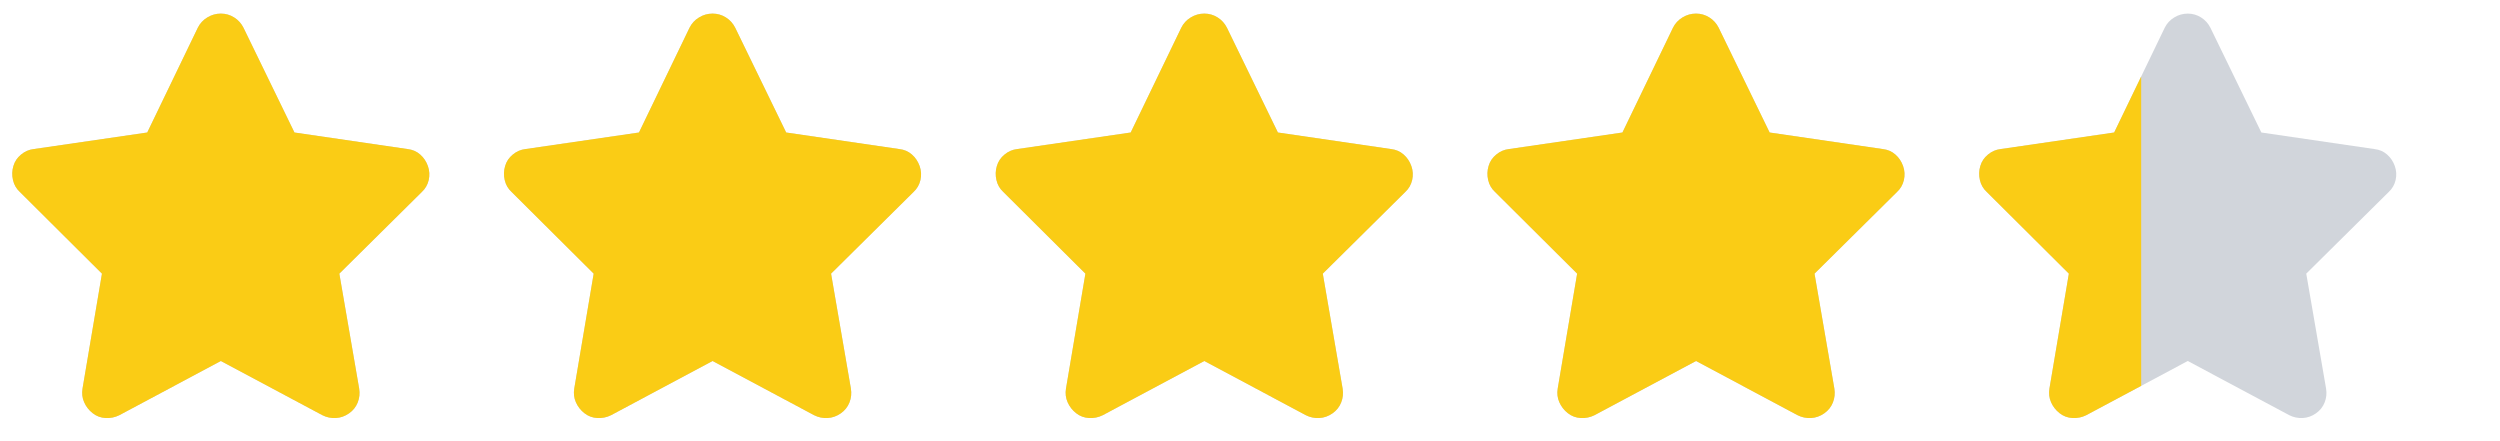 <svg width="68" height="12" viewBox="0 0 68 12" fill="none" xmlns="http://www.w3.org/2000/svg">
<g clip-path="url(#clip0_322_2314)">
<g clip-path="url(#clip1_322_2314)">
<path d="M6.623 0.755C6.564 0.638 6.48 0.544 6.37 0.475C6.26 0.405 6.139 0.37 6.007 0.37C5.875 0.37 5.752 0.405 5.638 0.475C5.524 0.544 5.438 0.638 5.38 0.755L4.005 3.604L0.914 4.055C0.789 4.07 0.675 4.119 0.573 4.204C0.47 4.288 0.4 4.392 0.364 4.517C0.327 4.642 0.323 4.768 0.353 4.897C0.382 5.025 0.444 5.133 0.54 5.221L2.773 7.443L2.245 10.567C2.223 10.699 2.237 10.824 2.289 10.941C2.34 11.058 2.417 11.157 2.52 11.238C2.622 11.319 2.74 11.363 2.872 11.37C3.004 11.377 3.128 11.352 3.246 11.293L6.007 9.819L8.768 11.293C8.885 11.352 9.008 11.377 9.136 11.37C9.264 11.363 9.384 11.32 9.494 11.243C9.604 11.166 9.682 11.068 9.73 10.947C9.778 10.825 9.791 10.699 9.769 10.567L9.23 7.443L11.474 5.221C11.569 5.133 11.631 5.025 11.661 4.897C11.69 4.768 11.683 4.642 11.639 4.517C11.595 4.392 11.525 4.288 11.43 4.204C11.334 4.119 11.221 4.07 11.089 4.055L8.009 3.604L6.623 0.755Z" fill="#D1D5DB"/>
<path d="M19.998 0.755C19.939 0.638 19.855 0.544 19.745 0.475C19.635 0.405 19.514 0.37 19.382 0.37C19.25 0.37 19.127 0.405 19.013 0.475C18.899 0.544 18.813 0.638 18.755 0.755L17.38 3.604L14.289 4.055C14.164 4.07 14.05 4.119 13.948 4.204C13.845 4.288 13.775 4.392 13.739 4.517C13.702 4.642 13.698 4.768 13.728 4.897C13.757 5.025 13.819 5.133 13.915 5.221L16.148 7.443L15.62 10.567C15.598 10.699 15.612 10.824 15.664 10.941C15.715 11.058 15.792 11.157 15.895 11.238C15.997 11.319 16.115 11.363 16.247 11.37C16.379 11.377 16.503 11.352 16.621 11.293L19.382 9.819L22.143 11.293C22.26 11.352 22.383 11.377 22.511 11.37C22.639 11.363 22.759 11.32 22.869 11.243C22.979 11.166 23.057 11.068 23.105 10.947C23.153 10.825 23.166 10.699 23.144 10.567L22.605 7.443L24.849 5.221C24.944 5.133 25.006 5.025 25.036 4.897C25.065 4.768 25.058 4.642 25.014 4.517C24.97 4.392 24.9 4.288 24.805 4.204C24.709 4.119 24.596 4.07 24.464 4.055L21.384 3.604L19.998 0.755Z" fill="#D1D5DB"/>
<path d="M33.373 0.755C33.314 0.638 33.23 0.544 33.12 0.475C33.01 0.405 32.889 0.37 32.757 0.37C32.625 0.37 32.502 0.405 32.388 0.475C32.274 0.544 32.188 0.638 32.13 0.755L30.755 3.604L27.664 4.055C27.539 4.07 27.425 4.119 27.323 4.204C27.22 4.288 27.15 4.392 27.114 4.517C27.077 4.642 27.073 4.768 27.103 4.897C27.132 5.025 27.194 5.133 27.29 5.221L29.523 7.443L28.995 10.567C28.973 10.699 28.987 10.824 29.039 10.941C29.09 11.058 29.167 11.157 29.27 11.238C29.372 11.319 29.49 11.363 29.622 11.37C29.754 11.377 29.878 11.352 29.996 11.293L32.757 9.819L35.518 11.293C35.635 11.352 35.758 11.377 35.886 11.37C36.014 11.363 36.134 11.32 36.244 11.243C36.354 11.166 36.432 11.068 36.48 10.947C36.528 10.825 36.541 10.699 36.519 10.567L35.98 7.443L38.224 5.221C38.319 5.133 38.381 5.025 38.411 4.897C38.44 4.768 38.433 4.642 38.389 4.517C38.345 4.392 38.275 4.288 38.18 4.204C38.084 4.119 37.971 4.07 37.839 4.055L34.759 3.604L33.373 0.755Z" fill="#D1D5DB"/>
<path d="M46.748 0.755C46.689 0.638 46.605 0.544 46.495 0.475C46.385 0.405 46.264 0.37 46.132 0.37C46 0.37 45.877 0.405 45.763 0.475C45.649 0.544 45.563 0.638 45.505 0.755L44.13 3.604L41.039 4.055C40.914 4.07 40.8 4.119 40.698 4.204C40.595 4.288 40.525 4.392 40.489 4.517C40.452 4.642 40.448 4.768 40.478 4.897C40.507 5.025 40.569 5.133 40.665 5.221L42.898 7.443L42.37 10.567C42.348 10.699 42.362 10.824 42.414 10.941C42.465 11.058 42.542 11.157 42.645 11.238C42.747 11.319 42.865 11.363 42.997 11.37C43.129 11.377 43.253 11.352 43.371 11.293L46.132 9.819L48.893 11.293C49.01 11.352 49.133 11.377 49.261 11.37C49.389 11.363 49.509 11.32 49.619 11.243C49.729 11.166 49.807 11.068 49.855 10.947C49.903 10.825 49.916 10.699 49.894 10.567L49.355 7.443L51.599 5.221C51.694 5.133 51.756 5.025 51.786 4.897C51.815 4.768 51.808 4.642 51.764 4.517C51.72 4.392 51.65 4.288 51.555 4.204C51.459 4.119 51.346 4.07 51.214 4.055L48.134 3.604L46.748 0.755Z" fill="#D1D5DB"/>
<path d="M60.123 0.755C60.064 0.638 59.98 0.544 59.87 0.475C59.76 0.405 59.639 0.37 59.507 0.37C59.375 0.37 59.252 0.405 59.138 0.475C59.024 0.544 58.938 0.638 58.88 0.755L57.505 3.604L54.414 4.055C54.289 4.07 54.175 4.119 54.073 4.204C53.97 4.288 53.9 4.392 53.864 4.517C53.827 4.642 53.823 4.768 53.853 4.897C53.882 5.025 53.944 5.133 54.04 5.221L56.273 7.443L55.745 10.567C55.723 10.699 55.737 10.824 55.789 10.941C55.84 11.058 55.917 11.157 56.02 11.238C56.122 11.319 56.24 11.363 56.372 11.37C56.504 11.377 56.628 11.352 56.746 11.293L59.507 9.819L62.268 11.293C62.385 11.352 62.508 11.377 62.636 11.37C62.764 11.363 62.884 11.32 62.994 11.243C63.104 11.166 63.182 11.068 63.23 10.947C63.278 10.825 63.291 10.699 63.269 10.567L62.73 7.443L64.974 5.221C65.069 5.133 65.131 5.025 65.161 4.897C65.19 4.768 65.183 4.642 65.139 4.517C65.095 4.392 65.025 4.288 64.93 4.204C64.834 4.119 64.721 4.07 64.589 4.055L61.509 3.604L60.123 0.755Z" fill="#D1D5DB"/>
</g>
<g clip-path="url(#clip2_322_2314)">
<g clip-path="url(#clip3_322_2314)">
<path d="M6.623 0.755C6.564 0.638 6.48 0.544 6.37 0.475C6.26 0.405 6.139 0.37 6.007 0.37C5.875 0.37 5.752 0.405 5.638 0.475C5.524 0.544 5.438 0.638 5.38 0.755L4.005 3.604L0.914 4.055C0.789 4.07 0.675 4.119 0.573 4.204C0.47 4.288 0.4 4.392 0.364 4.517C0.327 4.642 0.323 4.768 0.353 4.897C0.382 5.025 0.444 5.133 0.54 5.221L2.773 7.443L2.245 10.567C2.223 10.699 2.237 10.824 2.289 10.941C2.34 11.058 2.417 11.157 2.52 11.238C2.622 11.319 2.74 11.363 2.872 11.37C3.004 11.377 3.128 11.352 3.246 11.293L6.007 9.819L8.768 11.293C8.885 11.352 9.008 11.377 9.136 11.37C9.264 11.363 9.384 11.32 9.494 11.243C9.604 11.166 9.682 11.068 9.73 10.947C9.778 10.825 9.791 10.699 9.769 10.567L9.23 7.443L11.474 5.221C11.569 5.133 11.631 5.025 11.661 4.897C11.69 4.768 11.683 4.642 11.639 4.517C11.595 4.392 11.525 4.288 11.43 4.204C11.334 4.119 11.221 4.07 11.089 4.055L8.009 3.604L6.623 0.755Z" fill="#FACC15"/>
<path d="M19.998 0.755C19.939 0.638 19.855 0.544 19.745 0.475C19.635 0.405 19.514 0.37 19.382 0.37C19.25 0.37 19.127 0.405 19.013 0.475C18.899 0.544 18.813 0.638 18.755 0.755L17.38 3.604L14.289 4.055C14.164 4.07 14.05 4.119 13.948 4.204C13.845 4.288 13.775 4.392 13.739 4.517C13.702 4.642 13.698 4.768 13.728 4.897C13.757 5.025 13.819 5.133 13.915 5.221L16.148 7.443L15.62 10.567C15.598 10.699 15.612 10.824 15.664 10.941C15.715 11.058 15.792 11.157 15.895 11.238C15.997 11.319 16.115 11.363 16.247 11.37C16.379 11.377 16.503 11.352 16.621 11.293L19.382 9.819L22.143 11.293C22.26 11.352 22.383 11.377 22.511 11.37C22.639 11.363 22.759 11.32 22.869 11.243C22.979 11.166 23.057 11.068 23.105 10.947C23.153 10.825 23.166 10.699 23.144 10.567L22.605 7.443L24.849 5.221C24.944 5.133 25.006 5.025 25.036 4.897C25.065 4.768 25.058 4.642 25.014 4.517C24.97 4.392 24.9 4.288 24.805 4.204C24.709 4.119 24.596 4.07 24.464 4.055L21.384 3.604L19.998 0.755Z" fill="#FACC15"/>
<path d="M33.373 0.755C33.314 0.638 33.23 0.544 33.12 0.475C33.01 0.405 32.889 0.37 32.757 0.37C32.625 0.37 32.502 0.405 32.388 0.475C32.274 0.544 32.188 0.638 32.13 0.755L30.755 3.604L27.664 4.055C27.539 4.07 27.425 4.119 27.323 4.204C27.22 4.288 27.15 4.392 27.114 4.517C27.077 4.642 27.073 4.768 27.103 4.897C27.132 5.025 27.194 5.133 27.29 5.221L29.523 7.443L28.995 10.567C28.973 10.699 28.987 10.824 29.039 10.941C29.09 11.058 29.167 11.157 29.27 11.238C29.372 11.319 29.49 11.363 29.622 11.37C29.754 11.377 29.878 11.352 29.996 11.293L32.757 9.819L35.518 11.293C35.635 11.352 35.758 11.377 35.886 11.37C36.014 11.363 36.134 11.32 36.244 11.243C36.354 11.166 36.432 11.068 36.48 10.947C36.528 10.825 36.541 10.699 36.519 10.567L35.98 7.443L38.224 5.221C38.319 5.133 38.381 5.025 38.411 4.897C38.44 4.768 38.433 4.642 38.389 4.517C38.345 4.392 38.275 4.288 38.18 4.204C38.084 4.119 37.971 4.07 37.839 4.055L34.759 3.604L33.373 0.755Z" fill="#FACC15"/>
<path d="M46.748 0.755C46.689 0.638 46.605 0.544 46.495 0.475C46.385 0.405 46.264 0.37 46.132 0.37C46 0.37 45.877 0.405 45.763 0.475C45.649 0.544 45.563 0.638 45.505 0.755L44.13 3.604L41.039 4.055C40.914 4.07 40.8 4.119 40.698 4.204C40.595 4.288 40.525 4.392 40.489 4.517C40.452 4.642 40.448 4.768 40.478 4.897C40.507 5.025 40.569 5.133 40.665 5.221L42.898 7.443L42.37 10.567C42.348 10.699 42.362 10.824 42.414 10.941C42.465 11.058 42.542 11.157 42.645 11.238C42.747 11.319 42.865 11.363 42.997 11.37C43.129 11.377 43.253 11.352 43.371 11.293L46.132 9.819L48.893 11.293C49.01 11.352 49.133 11.377 49.261 11.37C49.389 11.363 49.509 11.32 49.619 11.243C49.729 11.166 49.807 11.068 49.855 10.947C49.903 10.825 49.916 10.699 49.894 10.567L49.355 7.443L51.599 5.221C51.694 5.133 51.756 5.025 51.786 4.897C51.815 4.768 51.808 4.642 51.764 4.517C51.72 4.392 51.65 4.288 51.555 4.204C51.459 4.119 51.346 4.07 51.214 4.055L48.134 3.604L46.748 0.755Z" fill="#FACC15"/>
<path d="M60.123 0.755C60.064 0.638 59.98 0.544 59.87 0.475C59.76 0.405 59.639 0.37 59.507 0.37C59.375 0.37 59.252 0.405 59.138 0.475C59.024 0.544 58.938 0.638 58.88 0.755L57.505 3.604L54.414 4.055C54.289 4.07 54.175 4.119 54.073 4.204C53.97 4.288 53.9 4.392 53.864 4.517C53.827 4.642 53.823 4.768 53.853 4.897C53.882 5.025 53.944 5.133 54.04 5.221L56.273 7.443L55.745 10.567C55.723 10.699 55.737 10.824 55.789 10.941C55.84 11.058 55.917 11.157 56.02 11.238C56.122 11.319 56.24 11.363 56.372 11.37C56.504 11.377 56.628 11.352 56.746 11.293L59.507 9.819L62.268 11.293C62.385 11.352 62.508 11.377 62.636 11.37C62.764 11.363 62.884 11.32 62.994 11.243C63.104 11.166 63.182 11.068 63.23 10.947C63.278 10.825 63.291 10.699 63.269 10.567L62.73 7.443L64.974 5.221C65.069 5.133 65.131 5.025 65.161 4.897C65.19 4.768 65.183 4.642 65.139 4.517C65.095 4.392 65.025 4.288 64.93 4.204C64.834 4.119 64.721 4.07 64.589 4.055L61.509 3.604L60.123 0.755Z" fill="#FACC15"/>
</g>
</g>
</g>
<defs>
<clipPath id="clip0_322_2314">
<rect width="66.88" height="11" fill="white" transform="translate(0.33 0.37)"/>
</clipPath>
<clipPath id="clip1_322_2314">
<rect width="66.88" height="11" fill="white" transform="matrix(1 0 0 -1 0.33 11.37)"/>
</clipPath>
<clipPath id="clip2_322_2314">
<rect width="57.91" height="11" fill="white" transform="translate(0.33 0.37)"/>
</clipPath>
<clipPath id="clip3_322_2314">
<rect width="66.88" height="11" fill="white" transform="matrix(1 0 0 -1 0.33 11.37)"/>
</clipPath>
</defs>
</svg>
